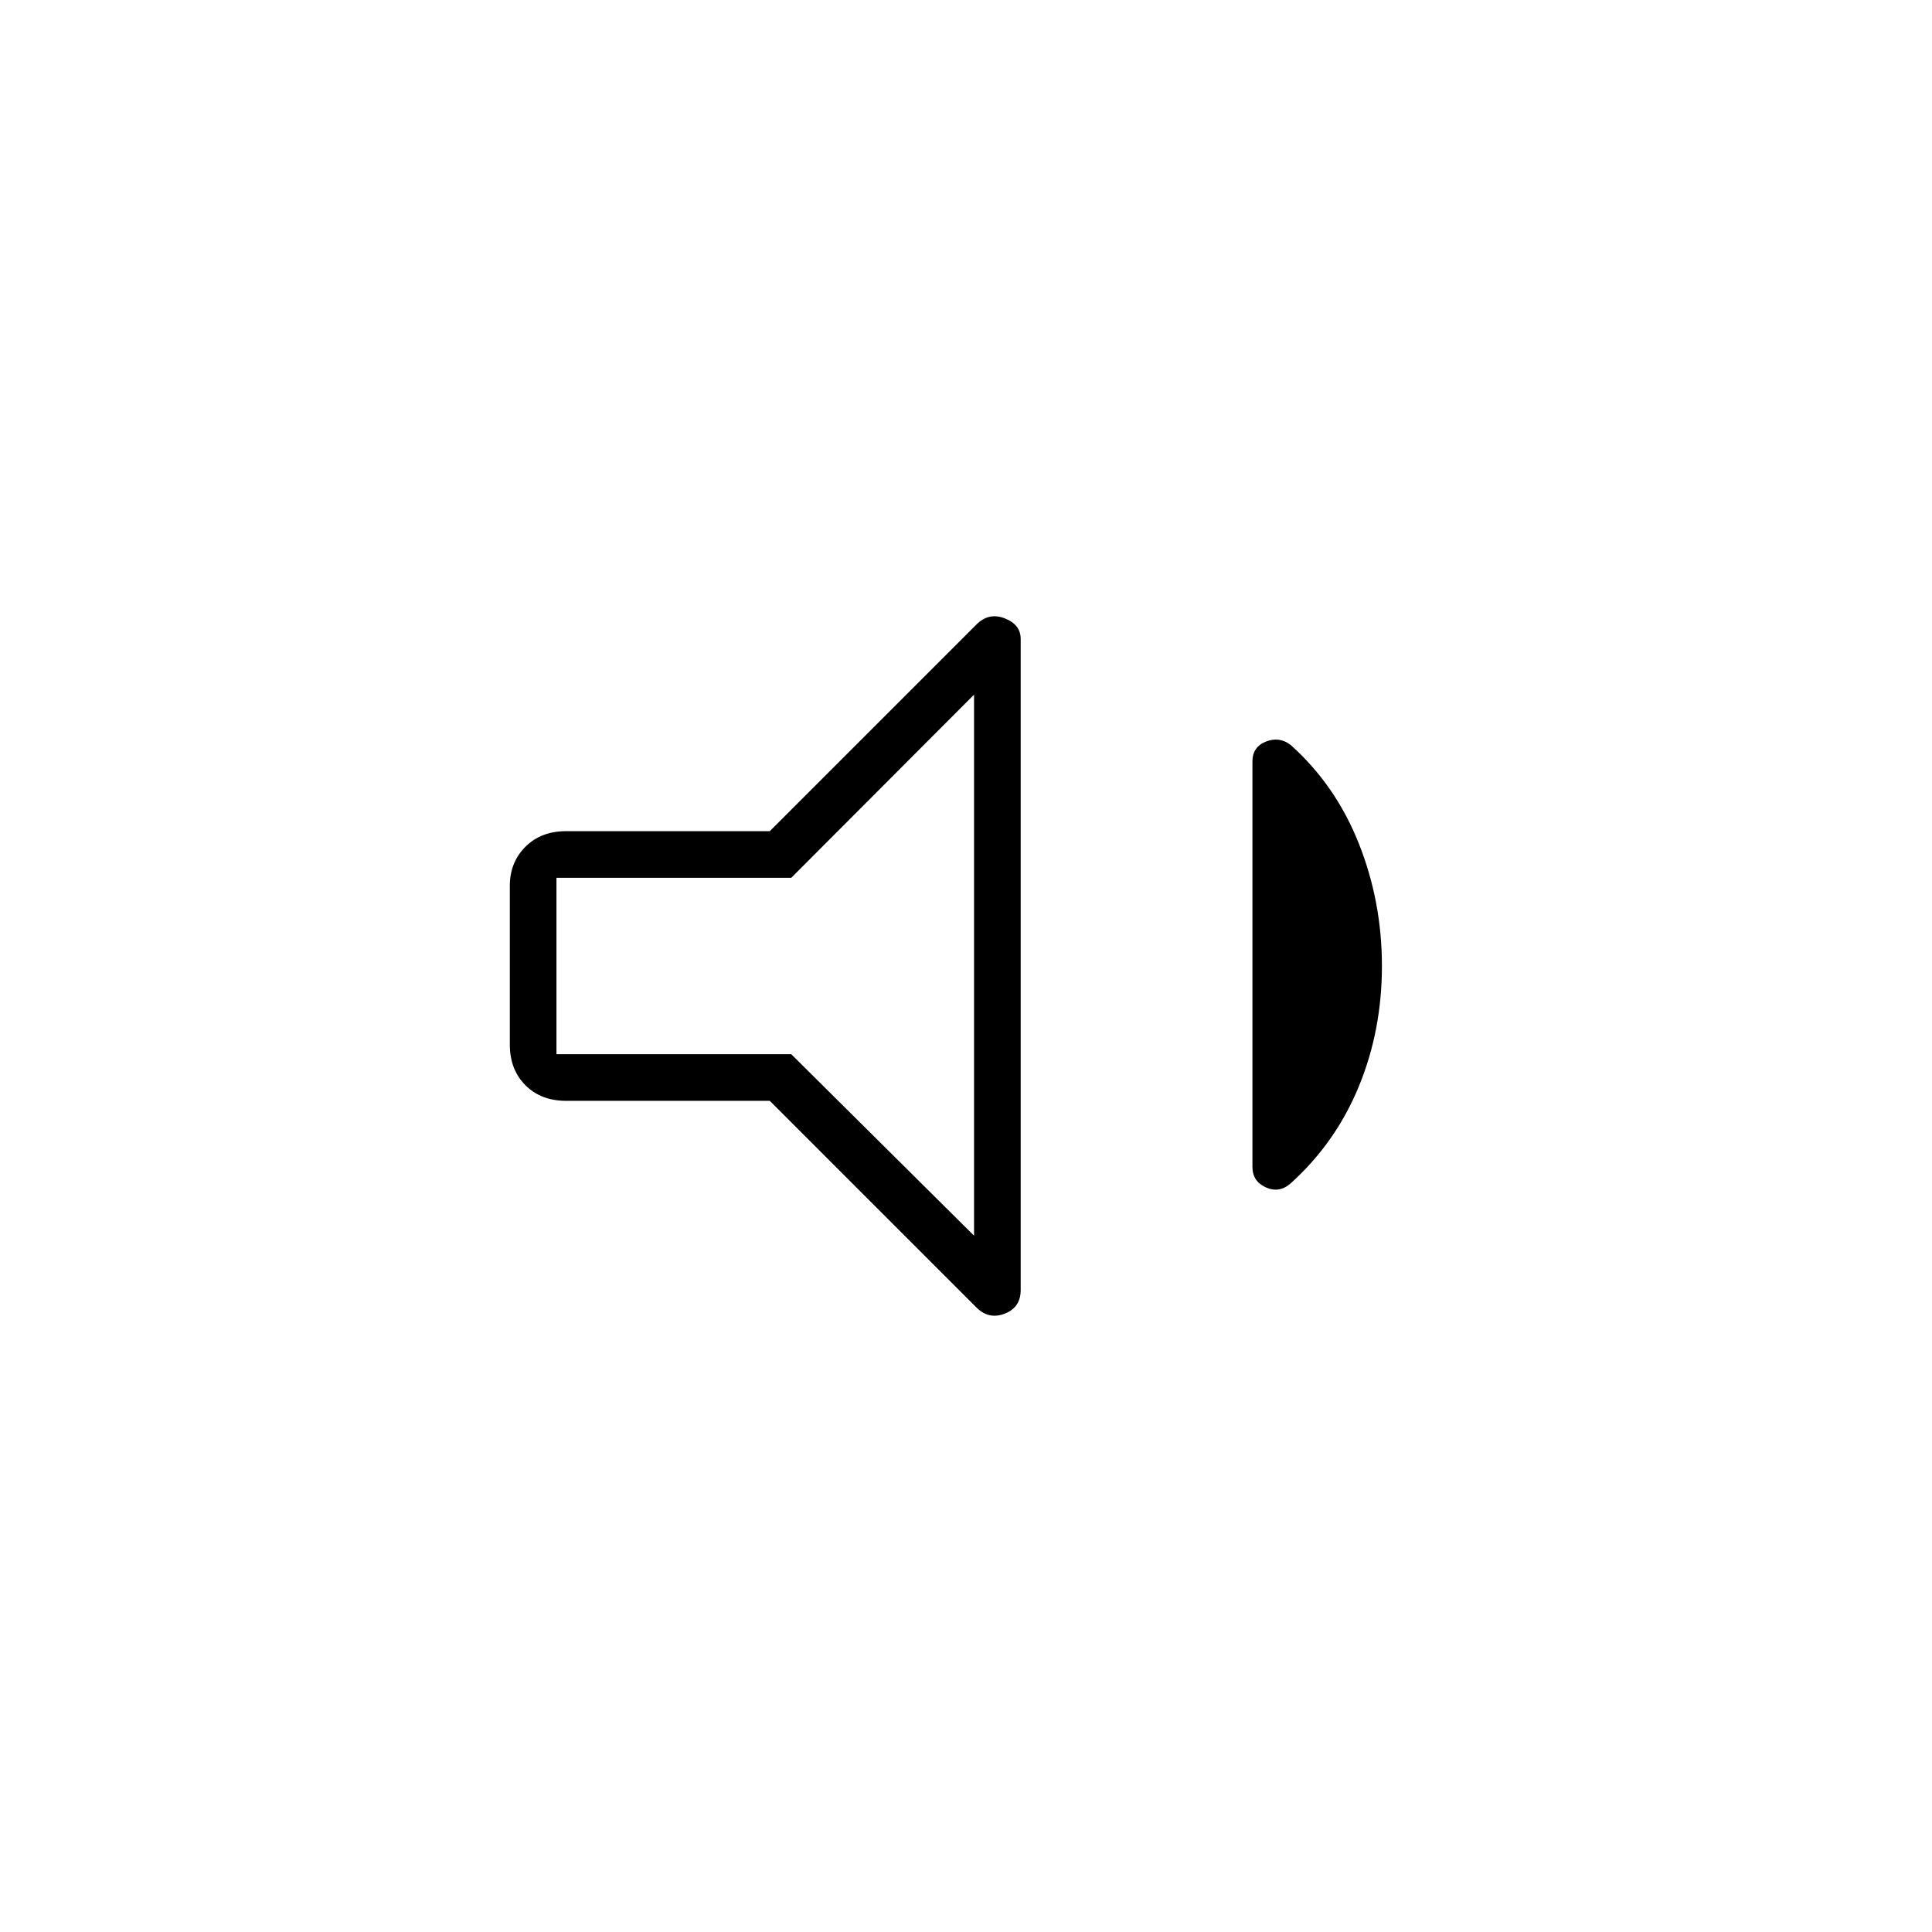 <svg xmlns="http://www.w3.org/2000/svg" height="40" viewBox="0 -960 960 960" width="40"><path d="M382.5-413H281.33q-12.5 0-20.25-7.75T253.33-441v-78.83q0-11.67 7.75-19.42 7.75-7.75 20.25-7.75H382.5l102.67-102.67q6.16-6.16 14.08-3.08t7.92 10.25V-319q0 8.67-7.92 11.75t-14.08-3.08L382.5-413Zm304.17-67q0 32-11.5 59.92-11.5 27.91-33.84 48.08-5.66 5-12.33 2t-6.67-10.17v-201.5q0-7.16 6.67-9.83t12.33 1.67q22.34 20 33.84 48.91 11.5 28.92 11.5 60.92ZM484-614.83l-90.83 91H276.5v87.66h116.67L484-346v-268.83ZM380-480Z"/></svg>